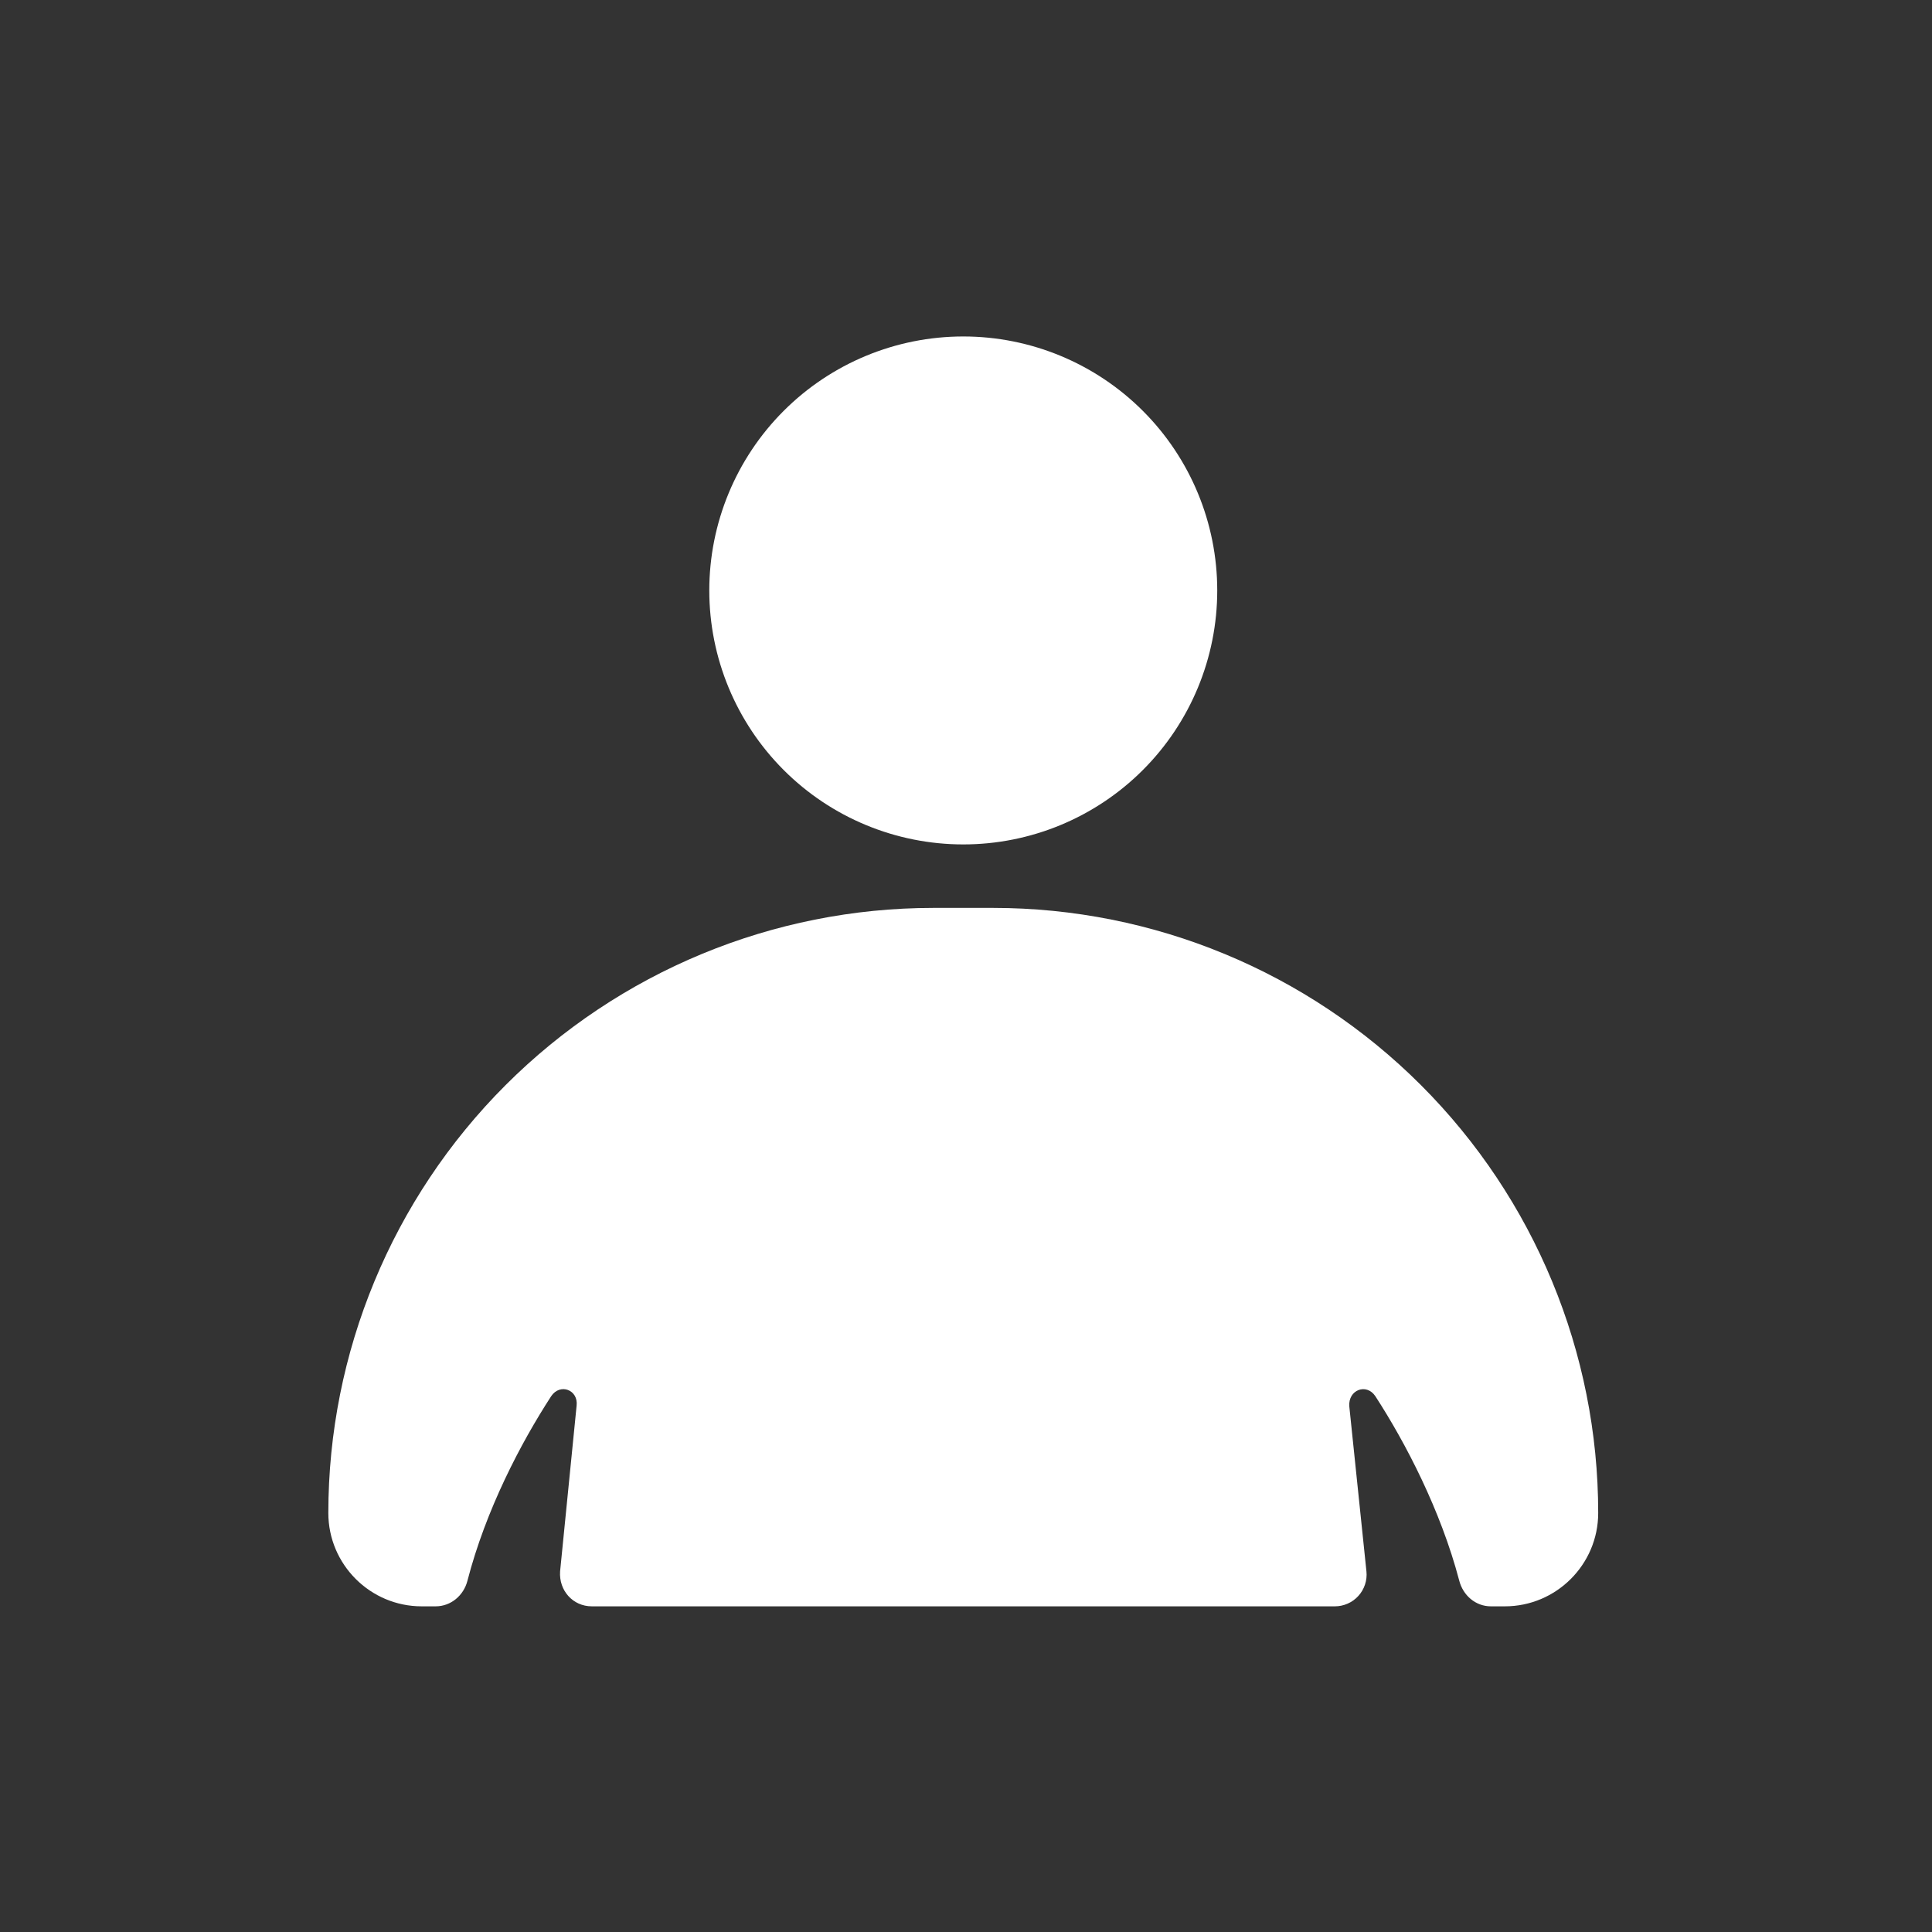<svg width="71" height="71" viewBox="0 0 71 71" fill="none" xmlns="http://www.w3.org/2000/svg">
<rect x="0" y="0" width="71" height="71" fill="#333333" stroke="none"/>
<path d="M35.4 31.032C37.875 31.032 40.249 30.049 41.999 28.298C43.75 26.548 44.733 24.174 44.733 21.699C44.733 19.223 43.75 16.849 41.999 15.099C40.249 13.349 37.875 12.365 35.4 12.365C32.924 12.365 30.55 13.349 28.8 15.099C27.05 16.849 26.066 19.223 26.066 21.699C26.066 24.174 27.05 26.548 28.8 28.298C30.55 30.049 32.924 31.032 35.4 31.032ZM34.303 33.365C28.405 33.365 22.75 35.708 18.579 39.878C14.409 44.048 12.066 49.704 12.066 55.602C12.066 57.492 13.606 59.032 15.496 59.032H16.01C16.57 59.032 17.036 58.635 17.176 58.099C17.853 55.485 19.136 53.035 20.256 51.309C20.583 50.819 21.26 51.075 21.19 51.659L20.583 57.749C20.536 58.449 21.05 59.032 21.75 59.032H49.05C49.213 59.033 49.375 58.999 49.525 58.933C49.675 58.868 49.809 58.771 49.919 58.65C50.029 58.529 50.112 58.386 50.163 58.231C50.215 58.076 50.233 57.911 50.216 57.749L49.586 51.682C49.54 51.075 50.216 50.819 50.543 51.309C51.663 53.035 52.946 55.509 53.623 58.075C53.763 58.635 54.23 59.032 54.79 59.032H55.303C57.193 59.032 58.733 57.492 58.733 55.602C58.733 49.704 56.39 44.048 52.22 39.878C48.05 35.708 42.394 33.365 36.496 33.365H34.303Z" fill="white"/>
</svg>
